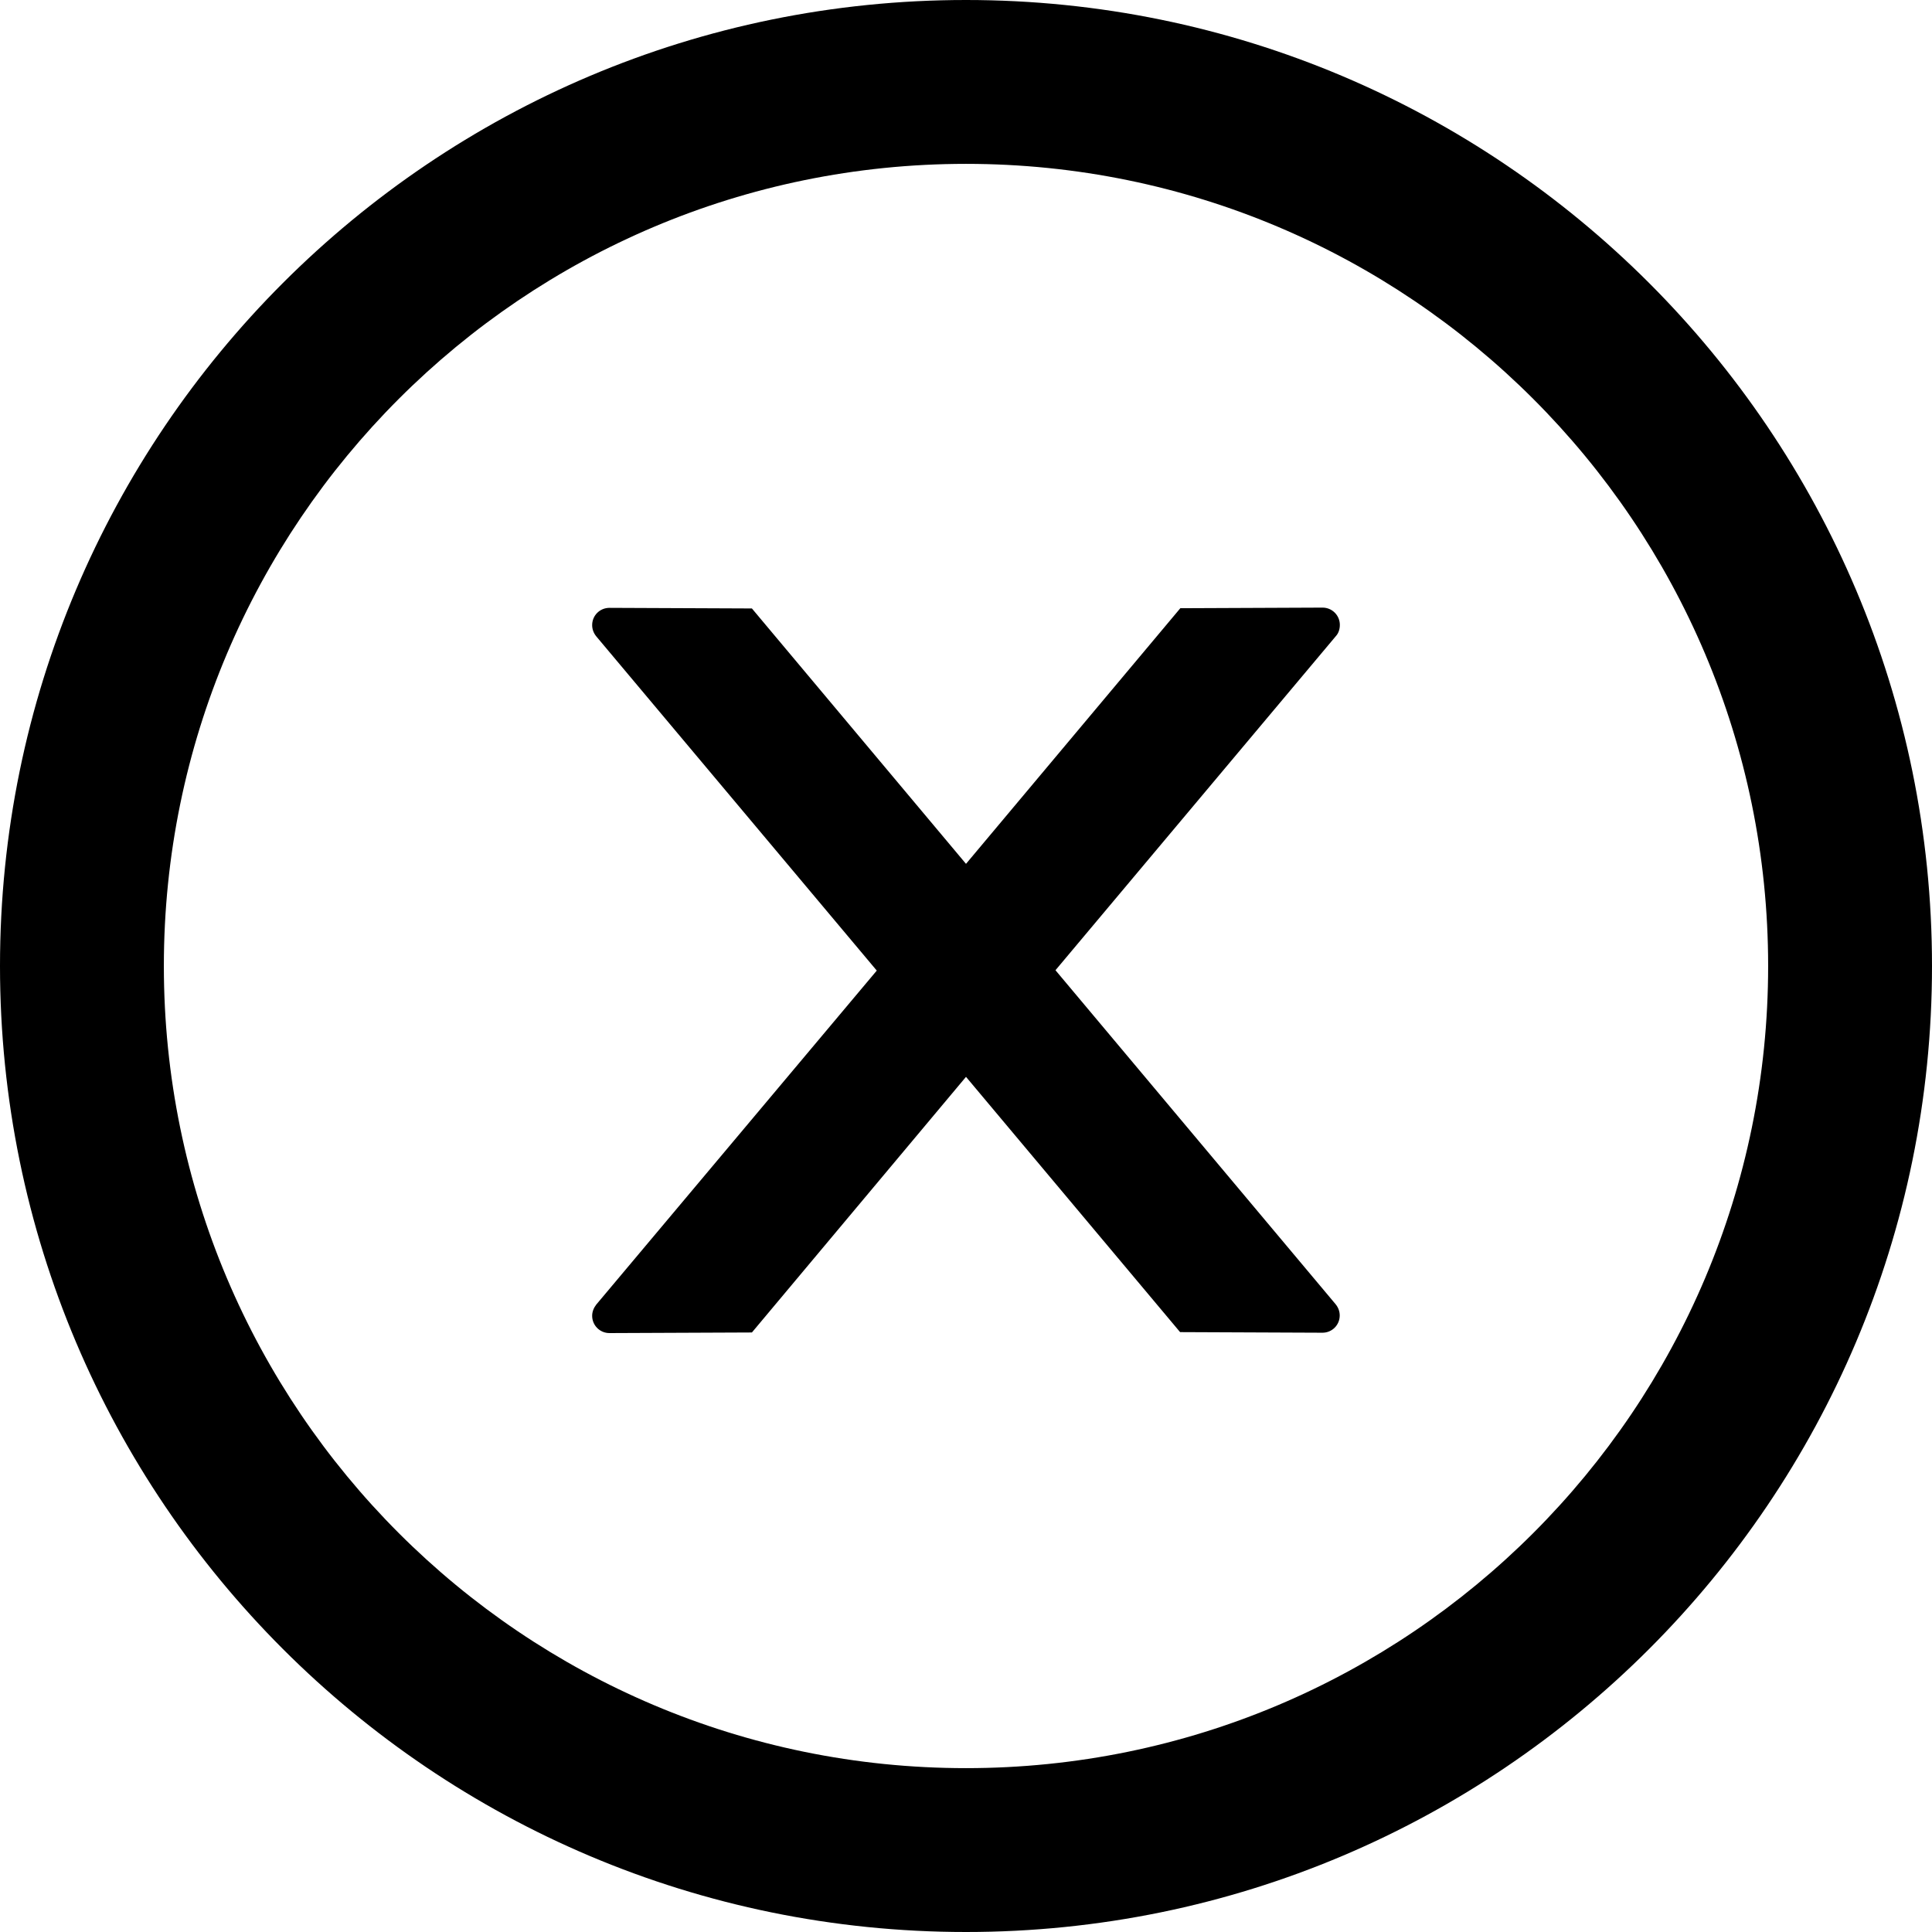 <?xml version="1.0" encoding="utf-8"?>
<!-- Generator: Adobe Illustrator 17.0.0, SVG Export Plug-In . SVG Version: 6.00 Build 0)  -->
<!DOCTYPE svg PUBLIC "-//W3C//DTD SVG 1.1//EN" "http://www.w3.org/Graphics/SVG/1.1/DTD/svg11.dtd">
<svg version="1.1" id="图层_1" xmlns="http://www.w3.org/2000/svg" xmlns:xlink="http://www.w3.org/1999/xlink" x="0px" y="0px"
	 width="16px" height="16px" viewBox="0 0 16 16" enable-background="new 0 0 16 16" xml:space="preserve">
<path d="M8,13.659"/>
<g>
	<path d="M11.096,5.175c0-0.079-0.064-0.143-0.143-0.143L9.775,5.037L8,7.154L6.227,5.039l-1.18-0.005
		c-0.079,0-0.143,0.063-0.143,0.143c0,0.034,0.012,0.066,0.034,0.093l2.323,2.768l-2.323,2.766
		c-0.021,0.027-0.034,0.059-0.034,0.093c0,0.079,0.064,0.143,0.143,0.143l1.18-0.005L8,8.918l1.773,2.114l1.179,0.005
		c0.079,0,0.143-0.063,0.143-0.143c0-0.034-0.012-0.066-0.034-0.093l-2.32-2.766l2.323-2.768
		C11.086,5.243,11.096,5.209,11.096,5.175z"/>
	<path d="M8,0C3.582,0,0,3.582,0,8c0,4.418,3.582,8,8,8c4.418,0,8-3.582,8-8C16,3.582,12.418,0,8,0z M8,14.643
		c-3.668,0-6.643-2.975-6.643-6.643S4.332,1.357,8,1.357S14.643,4.332,14.643,8S11.668,14.643,8,14.643z"/>
</g>
</svg>
